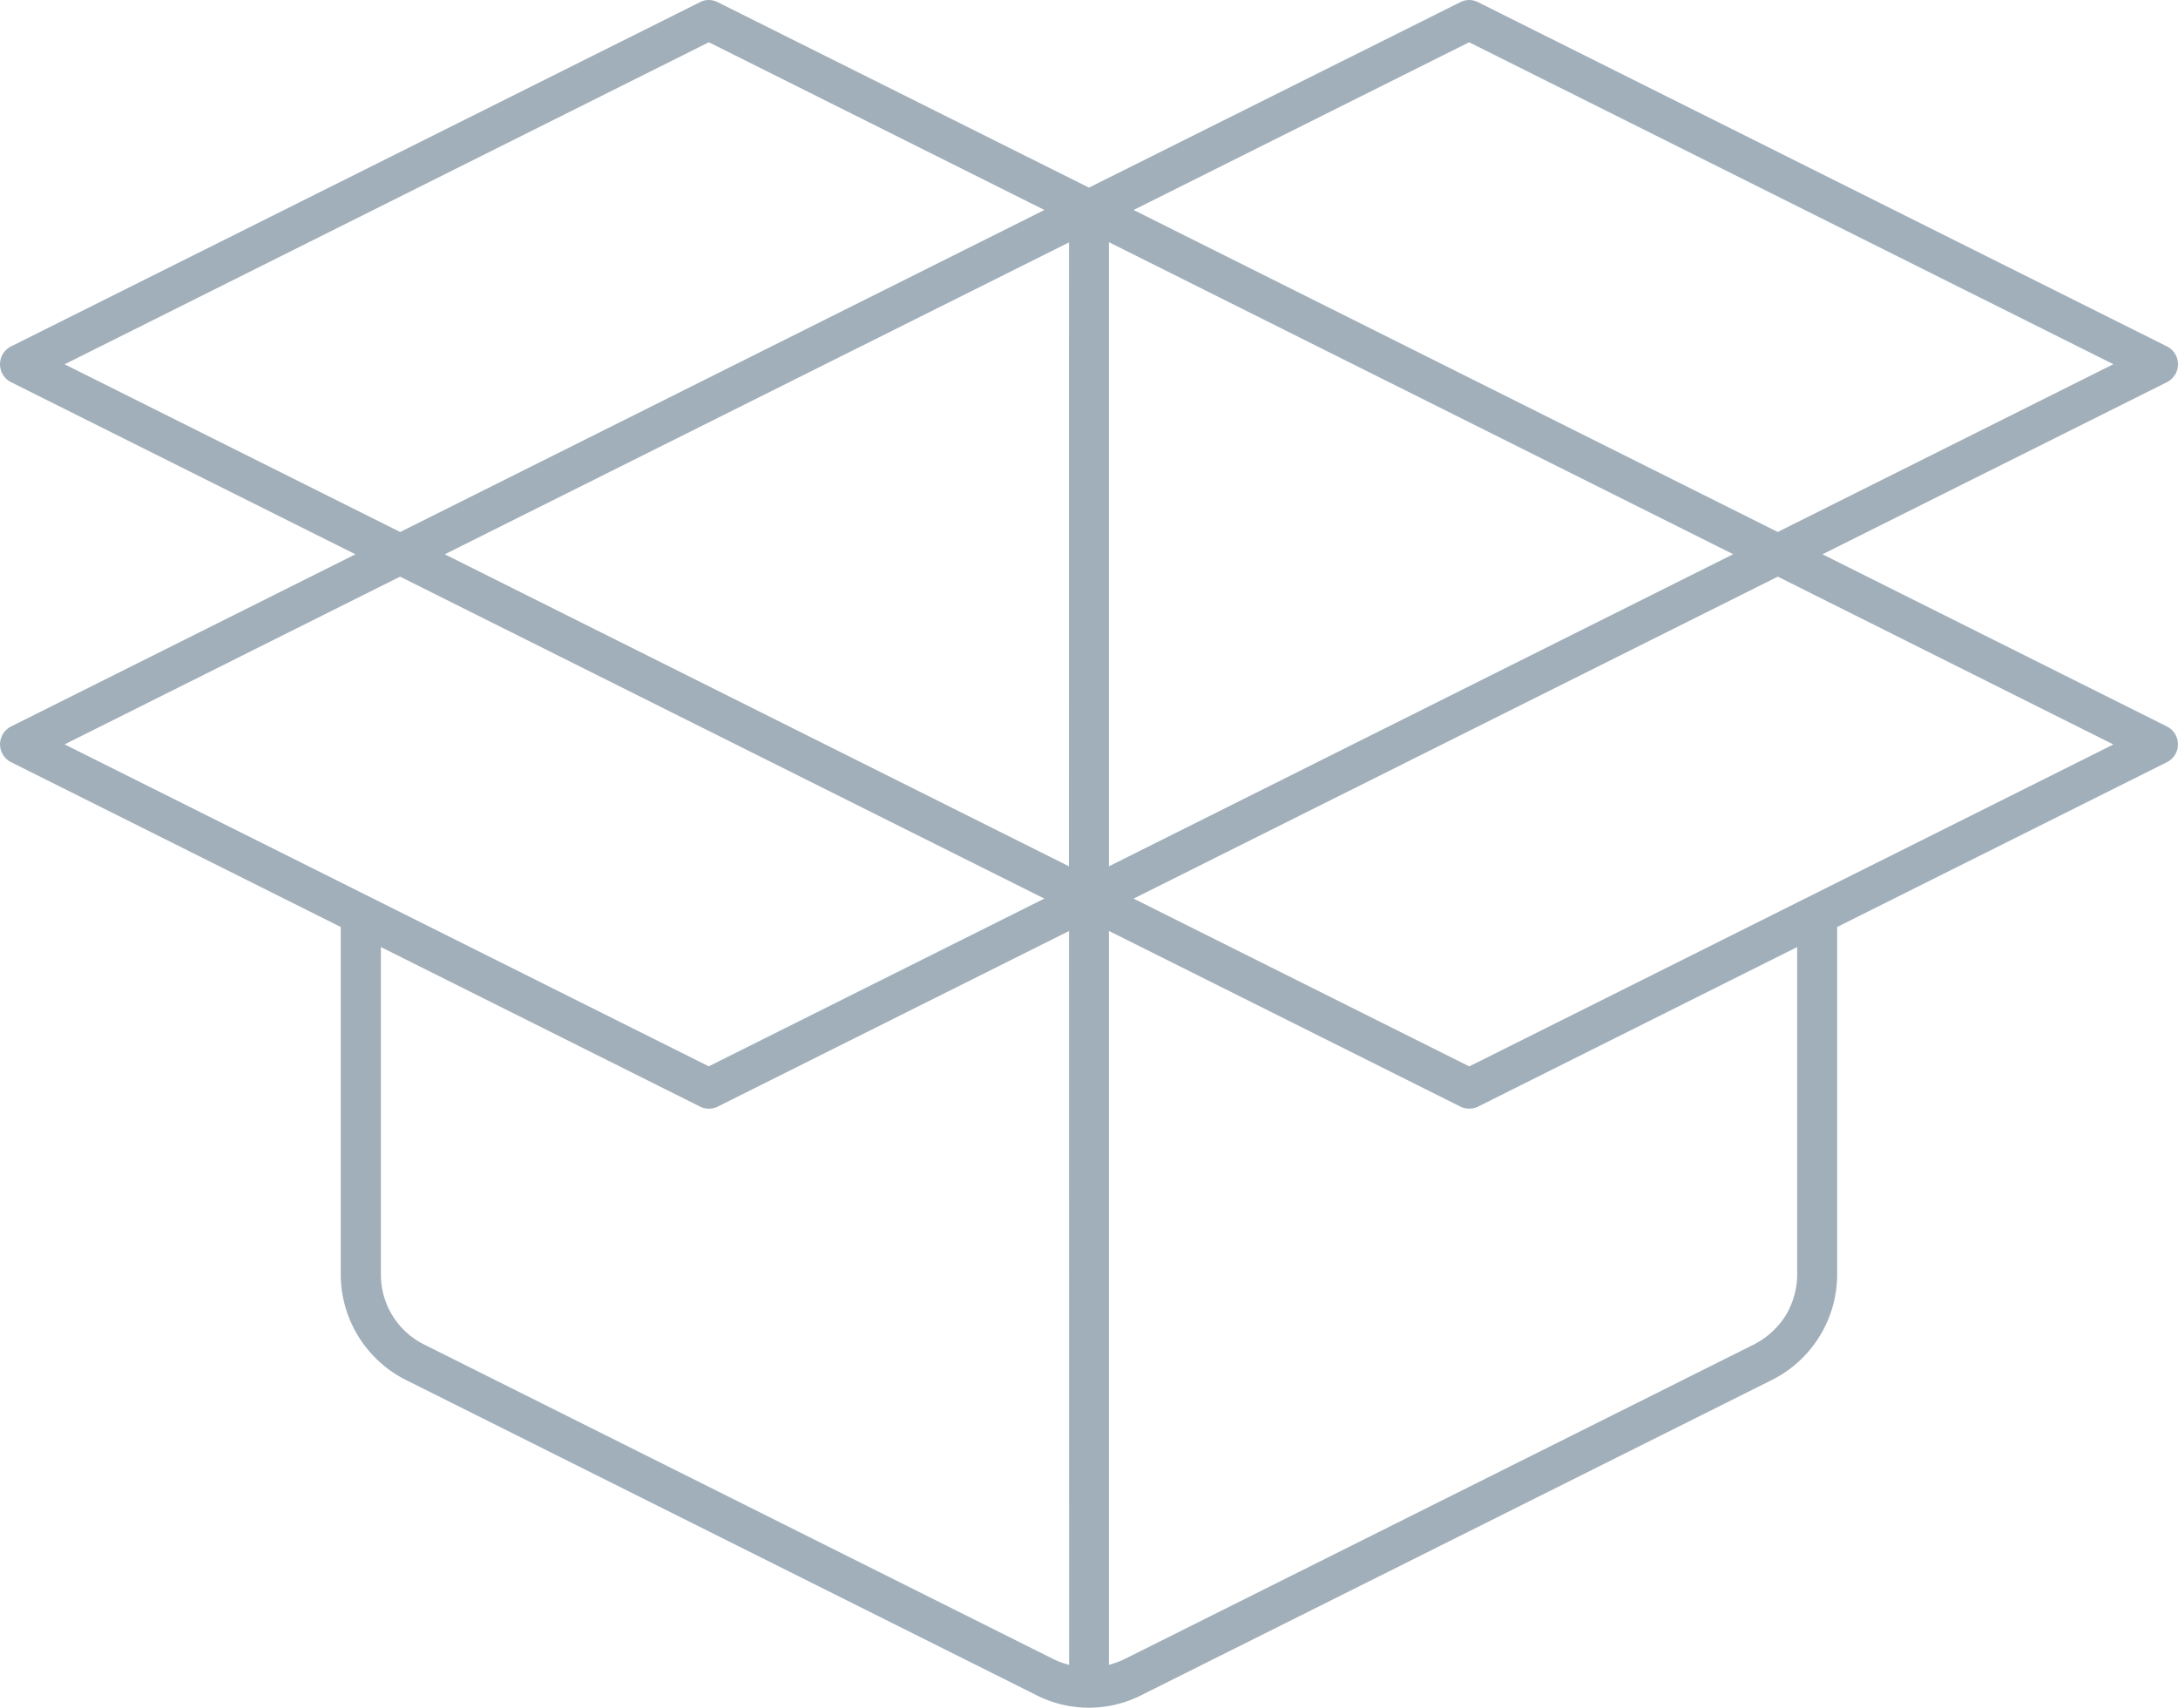 <svg xmlns="http://www.w3.org/2000/svg" viewBox="0 0 23.861 18.714"><title>box-icon-uc-santa-barbara</title><g id="ICONS"><path d="M.708,8.157l7.057,3.528,3.676-1.838L4.383,6.319.708,8.157Zm11.004,10.087a.974.974,0,0,1-.175-.065L4.658,14.739a.855.855,0,0,1-.485-.787V10.378l3.496,1.748a.218.218,0,0,0,.195,0l3.848-1.924.001,8.043Zm.437-8.043v8.043a.958.958,0,0,0,.174-.065l6.88-3.44a.891.891,0,0,0,.359-.322.882.882,0,0,0,.127-.465V10.378l-3.495,1.748a.219.219,0,0,1-.195,0l-3.849-1.924Zm7.978-.043V13.952a1.296,1.296,0,0,1-.729,1.177l-6.88,3.44a1.272,1.272,0,0,1-1.177,0l-6.88-3.44A1.297,1.297,0,0,1,3.733,13.952V10.158l-3.612-1.806a.219.219,0,0,1,0-.391l3.773-1.887L.121,4.188a.215.215,0,0,1-.098-.099.219.219,0,0,1,.098-.293L7.668.024a.212.212,0,0,1,.195,0l4.067,2.032L15.998.024a.212.212,0,0,1,.195,0l7.547,3.772a.224.224,0,0,1,.098.098.22.22,0,0,1-.098.294L19.966,6.074,23.74,7.961a.219.219,0,0,1,0,.391l-3.613,1.806Zm-7.978-7.504V9.493l6.839-3.42-6.839-3.419Zm-.438,6.839L4.873,6.074l6.839-3.418-.001,6.838Zm7.766-3.664,3.676-1.838L16.095.463,12.419,2.301,19.477,5.83Zm-3.382,5.856-3.676-1.838L19.477,6.319l3.676,1.839-7.057,3.528ZM11.442,2.301,7.766.463.708,3.992l3.676,1.838Z" style="fill:#a1afba;fill-rule:evenodd"/></g></svg>